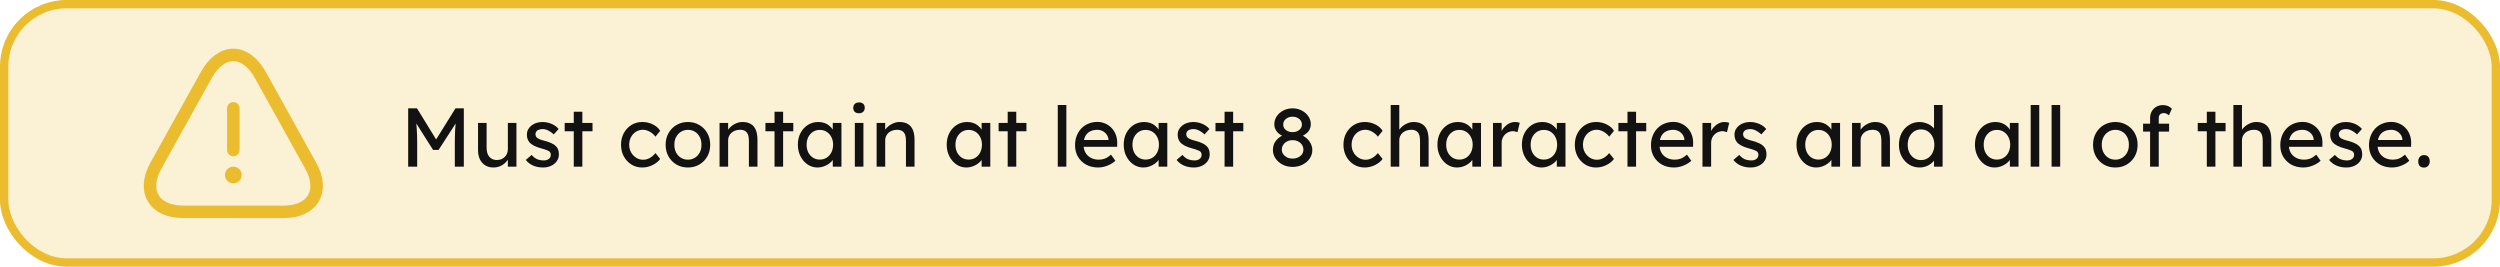 <svg width="300" height="32" viewBox="0 0 300 32" fill="none" xmlns="http://www.w3.org/2000/svg">
<rect x="0.5" y="0.5" width="299" height="31" rx="7.5" fill="#EBBC2E" fill-opacity="0.2"/>
<path d="M28 13V18" stroke="#EBBC2E" stroke-width="1.5" stroke-linecap="round" stroke-linejoin="round"/>
<path d="M28 25.41H21.94C18.47 25.41 17.02 22.93 18.7 19.9L21.82 14.28L24.76 9C26.54 5.79 29.46 5.79 31.24 9L34.18 14.29L37.3 19.91C38.98 22.94 37.52 25.42 34.06 25.42H28V25.41Z" stroke="#EBBC2E" stroke-width="1.5" stroke-linecap="round" stroke-linejoin="round"/>
<path d="M27.994 21H28.003" stroke="#EBBC2E" stroke-width="2" stroke-linecap="round" stroke-linejoin="round"/>
<path d="M48.98 20V13H50.04L52.59 17.15L52.08 17.14L54.66 13H55.66V20H54.58V17.13C54.58 16.53 54.593 15.99 54.62 15.51C54.653 15.03 54.707 14.553 54.78 14.08L54.92 14.45L52.63 17.99H51.97L49.75 14.49L49.86 14.08C49.933 14.527 49.983 14.987 50.01 15.46C50.043 15.927 50.06 16.483 50.06 17.13V20H48.98ZM59.203 20.1C58.829 20.1 58.503 20.013 58.223 19.84C57.949 19.667 57.736 19.423 57.583 19.11C57.436 18.797 57.363 18.423 57.363 17.99V14.75H58.393V17.71C58.393 18.017 58.439 18.283 58.533 18.51C58.633 18.73 58.773 18.9 58.953 19.02C59.139 19.14 59.363 19.2 59.623 19.2C59.816 19.2 59.993 19.17 60.153 19.11C60.313 19.043 60.449 18.953 60.563 18.84C60.683 18.727 60.776 18.59 60.843 18.43C60.909 18.27 60.943 18.097 60.943 17.91V14.75H61.973V20H60.943V18.9L61.123 18.78C61.043 19.027 60.906 19.25 60.713 19.45C60.526 19.65 60.303 19.81 60.043 19.93C59.783 20.043 59.503 20.1 59.203 20.1ZM65.167 20.1C64.727 20.1 64.331 20.023 63.977 19.87C63.624 19.717 63.331 19.49 63.097 19.19L63.797 18.59C63.997 18.823 64.214 18.993 64.447 19.1C64.687 19.2 64.957 19.25 65.257 19.25C65.377 19.25 65.487 19.237 65.587 19.21C65.694 19.177 65.784 19.13 65.857 19.07C65.937 19.01 65.997 18.94 66.037 18.86C66.077 18.773 66.097 18.68 66.097 18.58C66.097 18.407 66.034 18.267 65.907 18.16C65.841 18.113 65.734 18.063 65.587 18.01C65.447 17.95 65.264 17.89 65.037 17.83C64.651 17.73 64.334 17.617 64.087 17.49C63.841 17.363 63.651 17.22 63.517 17.06C63.417 16.933 63.344 16.797 63.297 16.65C63.251 16.497 63.227 16.33 63.227 16.15C63.227 15.93 63.274 15.73 63.367 15.55C63.467 15.363 63.601 15.203 63.767 15.07C63.941 14.93 64.141 14.823 64.367 14.75C64.601 14.677 64.847 14.64 65.107 14.64C65.354 14.64 65.597 14.673 65.837 14.74C66.084 14.807 66.311 14.903 66.517 15.03C66.724 15.157 66.897 15.307 67.037 15.48L66.447 16.13C66.321 16.003 66.181 15.893 66.027 15.8C65.881 15.7 65.731 15.623 65.577 15.57C65.424 15.517 65.284 15.49 65.157 15.49C65.017 15.49 64.891 15.503 64.777 15.53C64.664 15.557 64.567 15.597 64.487 15.65C64.414 15.703 64.357 15.77 64.317 15.85C64.277 15.93 64.257 16.02 64.257 16.12C64.264 16.207 64.284 16.29 64.317 16.37C64.357 16.443 64.411 16.507 64.477 16.56C64.551 16.613 64.661 16.67 64.807 16.73C64.954 16.79 65.141 16.847 65.367 16.9C65.701 16.987 65.974 17.083 66.187 17.19C66.407 17.29 66.581 17.407 66.707 17.54C66.841 17.667 66.934 17.813 66.987 17.98C67.041 18.147 67.067 18.333 67.067 18.54C67.067 18.84 66.981 19.11 66.807 19.35C66.641 19.583 66.414 19.767 66.127 19.9C65.841 20.033 65.521 20.1 65.167 20.1ZM68.852 20V13.41H69.882V20H68.852ZM67.762 15.75V14.75H71.102V15.75H67.762ZM77.073 20.1C76.586 20.1 76.15 19.98 75.763 19.74C75.383 19.5 75.08 19.173 74.853 18.76C74.633 18.347 74.523 17.883 74.523 17.37C74.523 16.857 74.633 16.393 74.853 15.98C75.08 15.567 75.383 15.24 75.763 15C76.15 14.76 76.586 14.64 77.073 14.64C77.54 14.64 77.963 14.737 78.343 14.93C78.73 15.117 79.023 15.373 79.223 15.7L78.653 16.4C78.546 16.247 78.41 16.107 78.243 15.98C78.076 15.853 77.9 15.753 77.713 15.68C77.526 15.607 77.346 15.57 77.173 15.57C76.853 15.57 76.566 15.65 76.313 15.81C76.066 15.963 75.87 16.177 75.723 16.45C75.576 16.723 75.503 17.03 75.503 17.37C75.503 17.71 75.58 18.017 75.733 18.29C75.886 18.557 76.09 18.77 76.343 18.93C76.596 19.09 76.876 19.17 77.183 19.17C77.363 19.17 77.536 19.14 77.703 19.08C77.876 19.02 78.043 18.93 78.203 18.81C78.363 18.69 78.513 18.543 78.653 18.37L79.223 19.07C79.01 19.37 78.703 19.617 78.303 19.81C77.91 20.003 77.5 20.1 77.073 20.1ZM82.555 20.1C82.041 20.1 81.581 19.983 81.175 19.75C80.775 19.51 80.458 19.187 80.225 18.78C79.991 18.367 79.875 17.897 79.875 17.37C79.875 16.843 79.991 16.377 80.225 15.97C80.458 15.557 80.775 15.233 81.175 15C81.581 14.76 82.041 14.64 82.555 14.64C83.061 14.64 83.515 14.76 83.915 15C84.321 15.233 84.641 15.557 84.875 15.97C85.108 16.377 85.225 16.843 85.225 17.37C85.225 17.897 85.108 18.367 84.875 18.78C84.641 19.187 84.321 19.51 83.915 19.75C83.515 19.983 83.061 20.1 82.555 20.1ZM82.555 19.16C82.868 19.16 83.148 19.083 83.395 18.93C83.641 18.77 83.835 18.557 83.975 18.29C84.115 18.017 84.181 17.71 84.175 17.37C84.181 17.023 84.115 16.717 83.975 16.45C83.835 16.177 83.641 15.963 83.395 15.81C83.148 15.657 82.868 15.58 82.555 15.58C82.241 15.58 81.958 15.66 81.705 15.82C81.458 15.973 81.265 16.187 81.125 16.46C80.985 16.727 80.918 17.03 80.925 17.37C80.918 17.71 80.985 18.017 81.125 18.29C81.265 18.557 81.458 18.77 81.705 18.93C81.958 19.083 82.241 19.16 82.555 19.16ZM86.347 20V14.75H87.377V15.83L87.197 15.95C87.264 15.717 87.394 15.503 87.587 15.31C87.78 15.11 88.01 14.95 88.277 14.83C88.544 14.703 88.817 14.64 89.097 14.64C89.497 14.64 89.83 14.72 90.097 14.88C90.364 15.033 90.564 15.27 90.697 15.59C90.83 15.91 90.897 16.313 90.897 16.8V20H89.867V16.87C89.867 16.57 89.827 16.323 89.747 16.13C89.667 15.93 89.544 15.787 89.377 15.7C89.21 15.607 89.004 15.567 88.757 15.58C88.557 15.58 88.374 15.613 88.207 15.68C88.04 15.74 87.894 15.827 87.767 15.94C87.647 16.053 87.55 16.187 87.477 16.34C87.41 16.487 87.377 16.647 87.377 16.82V20H86.867C86.78 20 86.694 20 86.607 20C86.52 20 86.434 20 86.347 20ZM92.944 20V13.41H93.974V20H92.944ZM91.854 15.75V14.75H95.194V15.75H91.854ZM98.103 20.1C97.67 20.1 97.273 19.98 96.913 19.74C96.56 19.5 96.277 19.173 96.063 18.76C95.85 18.347 95.743 17.88 95.743 17.36C95.743 16.833 95.85 16.367 96.063 15.96C96.283 15.547 96.577 15.223 96.943 14.99C97.317 14.757 97.733 14.64 98.193 14.64C98.467 14.64 98.717 14.68 98.943 14.76C99.17 14.84 99.367 14.953 99.533 15.1C99.707 15.24 99.847 15.403 99.953 15.59C100.067 15.777 100.137 15.977 100.163 16.19L99.933 16.11V14.75H100.973V20H99.933V18.75L100.173 18.68C100.133 18.86 100.05 19.037 99.923 19.21C99.803 19.377 99.647 19.527 99.453 19.66C99.267 19.793 99.057 19.9 98.823 19.98C98.597 20.06 98.357 20.1 98.103 20.1ZM98.373 19.15C98.687 19.15 98.963 19.073 99.203 18.92C99.443 18.767 99.63 18.557 99.763 18.29C99.903 18.017 99.973 17.707 99.973 17.36C99.973 17.02 99.903 16.717 99.763 16.45C99.63 16.183 99.443 15.973 99.203 15.82C98.963 15.667 98.687 15.59 98.373 15.59C98.067 15.59 97.793 15.667 97.553 15.82C97.32 15.973 97.133 16.183 96.993 16.45C96.86 16.717 96.793 17.02 96.793 17.36C96.793 17.707 96.86 18.017 96.993 18.29C97.133 18.557 97.32 18.767 97.553 18.92C97.793 19.073 98.067 19.15 98.373 19.15ZM102.581 20V14.75H103.611V20H102.581ZM103.081 13.59C102.861 13.59 102.691 13.533 102.571 13.42C102.451 13.307 102.391 13.147 102.391 12.94C102.391 12.747 102.451 12.59 102.571 12.47C102.698 12.35 102.868 12.29 103.081 12.29C103.301 12.29 103.471 12.347 103.591 12.46C103.711 12.573 103.771 12.733 103.771 12.94C103.771 13.133 103.708 13.29 103.581 13.41C103.461 13.53 103.295 13.59 103.081 13.59ZM105.195 20V14.75H106.225V15.83L106.045 15.95C106.111 15.717 106.241 15.503 106.435 15.31C106.628 15.11 106.858 14.95 107.125 14.83C107.391 14.703 107.665 14.64 107.945 14.64C108.345 14.64 108.678 14.72 108.945 14.88C109.211 15.033 109.411 15.27 109.545 15.59C109.678 15.91 109.745 16.313 109.745 16.8V20H108.715V16.87C108.715 16.57 108.675 16.323 108.595 16.13C108.515 15.93 108.391 15.787 108.225 15.7C108.058 15.607 107.851 15.567 107.605 15.58C107.405 15.58 107.221 15.613 107.055 15.68C106.888 15.74 106.741 15.827 106.615 15.94C106.495 16.053 106.398 16.187 106.325 16.34C106.258 16.487 106.225 16.647 106.225 16.82V20H105.715C105.628 20 105.541 20 105.455 20C105.368 20 105.281 20 105.195 20ZM115.965 20.1C115.531 20.1 115.135 19.98 114.775 19.74C114.421 19.5 114.138 19.173 113.925 18.76C113.711 18.347 113.605 17.88 113.605 17.36C113.605 16.833 113.711 16.367 113.925 15.96C114.145 15.547 114.438 15.223 114.805 14.99C115.178 14.757 115.595 14.64 116.055 14.64C116.328 14.64 116.578 14.68 116.805 14.76C117.031 14.84 117.228 14.953 117.395 15.1C117.568 15.24 117.708 15.403 117.815 15.59C117.928 15.777 117.998 15.977 118.025 16.19L117.795 16.11V14.75H118.835V20H117.795V18.75L118.035 18.68C117.995 18.86 117.911 19.037 117.785 19.21C117.665 19.377 117.508 19.527 117.315 19.66C117.128 19.793 116.918 19.9 116.685 19.98C116.458 20.06 116.218 20.1 115.965 20.1ZM116.235 19.15C116.548 19.15 116.825 19.073 117.065 18.92C117.305 18.767 117.491 18.557 117.625 18.29C117.765 18.017 117.835 17.707 117.835 17.36C117.835 17.02 117.765 16.717 117.625 16.45C117.491 16.183 117.305 15.973 117.065 15.82C116.825 15.667 116.548 15.59 116.235 15.59C115.928 15.59 115.655 15.667 115.415 15.82C115.181 15.973 114.995 16.183 114.855 16.45C114.721 16.717 114.655 17.02 114.655 17.36C114.655 17.707 114.721 18.017 114.855 18.29C114.995 18.557 115.181 18.767 115.415 18.92C115.655 19.073 115.928 19.15 116.235 19.15ZM120.923 20V13.41H121.953V20H120.923ZM119.833 15.75V14.75H123.173V15.75H119.833ZM126.933 20V12.6H127.963V20H126.933ZM131.775 20.1C131.235 20.1 130.755 19.987 130.335 19.76C129.922 19.527 129.595 19.21 129.355 18.81C129.122 18.41 129.005 17.95 129.005 17.43C129.005 17.017 129.072 16.64 129.205 16.3C129.339 15.96 129.522 15.667 129.755 15.42C129.995 15.167 130.279 14.973 130.605 14.84C130.939 14.7 131.299 14.63 131.685 14.63C132.025 14.63 132.342 14.697 132.635 14.83C132.929 14.957 133.182 15.133 133.395 15.36C133.615 15.587 133.782 15.857 133.895 16.17C134.015 16.477 134.072 16.813 134.065 17.18L134.055 17.62H129.765L129.535 16.8H133.165L133.015 16.97V16.73C132.995 16.51 132.922 16.313 132.795 16.14C132.669 15.967 132.509 15.83 132.315 15.73C132.122 15.63 131.912 15.58 131.685 15.58C131.325 15.58 131.022 15.65 130.775 15.79C130.529 15.923 130.342 16.123 130.215 16.39C130.089 16.65 130.025 16.973 130.025 17.36C130.025 17.727 130.102 18.047 130.255 18.32C130.409 18.587 130.625 18.793 130.905 18.94C131.185 19.087 131.509 19.16 131.875 19.16C132.135 19.16 132.375 19.117 132.595 19.03C132.822 18.943 133.065 18.787 133.325 18.56L133.845 19.29C133.685 19.45 133.489 19.59 133.255 19.71C133.029 19.83 132.785 19.927 132.525 20C132.272 20.067 132.022 20.1 131.775 20.1ZM137.205 20.1C136.772 20.1 136.375 19.98 136.015 19.74C135.662 19.5 135.378 19.173 135.165 18.76C134.952 18.347 134.845 17.88 134.845 17.36C134.845 16.833 134.952 16.367 135.165 15.96C135.385 15.547 135.678 15.223 136.045 14.99C136.418 14.757 136.835 14.64 137.295 14.64C137.568 14.64 137.818 14.68 138.045 14.76C138.272 14.84 138.468 14.953 138.635 15.1C138.808 15.24 138.948 15.403 139.055 15.59C139.168 15.777 139.238 15.977 139.265 16.19L139.035 16.11V14.75H140.075V20H139.035V18.75L139.275 18.68C139.235 18.86 139.152 19.037 139.025 19.21C138.905 19.377 138.748 19.527 138.555 19.66C138.368 19.793 138.158 19.9 137.925 19.98C137.698 20.06 137.458 20.1 137.205 20.1ZM137.475 19.15C137.788 19.15 138.065 19.073 138.305 18.92C138.545 18.767 138.732 18.557 138.865 18.29C139.005 18.017 139.075 17.707 139.075 17.36C139.075 17.02 139.005 16.717 138.865 16.45C138.732 16.183 138.545 15.973 138.305 15.82C138.065 15.667 137.788 15.59 137.475 15.59C137.168 15.59 136.895 15.667 136.655 15.82C136.422 15.973 136.235 16.183 136.095 16.45C135.962 16.717 135.895 17.02 135.895 17.36C135.895 17.707 135.962 18.017 136.095 18.29C136.235 18.557 136.422 18.767 136.655 18.92C136.895 19.073 137.168 19.15 137.475 19.15ZM143.263 20.1C142.823 20.1 142.426 20.023 142.073 19.87C141.72 19.717 141.426 19.49 141.193 19.19L141.893 18.59C142.093 18.823 142.31 18.993 142.543 19.1C142.783 19.2 143.053 19.25 143.353 19.25C143.473 19.25 143.583 19.237 143.683 19.21C143.79 19.177 143.88 19.13 143.953 19.07C144.033 19.01 144.093 18.94 144.133 18.86C144.173 18.773 144.193 18.68 144.193 18.58C144.193 18.407 144.13 18.267 144.003 18.16C143.936 18.113 143.83 18.063 143.683 18.01C143.543 17.95 143.36 17.89 143.133 17.83C142.746 17.73 142.43 17.617 142.183 17.49C141.936 17.363 141.746 17.22 141.613 17.06C141.513 16.933 141.44 16.797 141.393 16.65C141.346 16.497 141.323 16.33 141.323 16.15C141.323 15.93 141.37 15.73 141.463 15.55C141.563 15.363 141.696 15.203 141.863 15.07C142.036 14.93 142.236 14.823 142.463 14.75C142.696 14.677 142.943 14.64 143.203 14.64C143.45 14.64 143.693 14.673 143.933 14.74C144.18 14.807 144.406 14.903 144.613 15.03C144.82 15.157 144.993 15.307 145.133 15.48L144.543 16.13C144.416 16.003 144.276 15.893 144.123 15.8C143.976 15.7 143.826 15.623 143.673 15.57C143.52 15.517 143.38 15.49 143.253 15.49C143.113 15.49 142.986 15.503 142.873 15.53C142.76 15.557 142.663 15.597 142.583 15.65C142.51 15.703 142.453 15.77 142.413 15.85C142.373 15.93 142.353 16.02 142.353 16.12C142.36 16.207 142.38 16.29 142.413 16.37C142.453 16.443 142.506 16.507 142.573 16.56C142.646 16.613 142.756 16.67 142.903 16.73C143.05 16.79 143.236 16.847 143.463 16.9C143.796 16.987 144.07 17.083 144.283 17.19C144.503 17.29 144.676 17.407 144.803 17.54C144.936 17.667 145.03 17.813 145.083 17.98C145.136 18.147 145.163 18.333 145.163 18.54C145.163 18.84 145.076 19.11 144.903 19.35C144.736 19.583 144.51 19.767 144.223 19.9C143.936 20.033 143.616 20.1 143.263 20.1ZM146.948 20V13.41H147.978V20H146.948ZM145.858 15.75V14.75H149.198V15.75H145.858ZM155.109 20.03C154.675 20.03 154.279 19.94 153.919 19.76C153.565 19.573 153.282 19.327 153.069 19.02C152.855 18.713 152.749 18.373 152.749 18C152.749 17.793 152.775 17.6 152.829 17.42C152.889 17.233 152.975 17.063 153.089 16.91C153.209 16.757 153.352 16.617 153.519 16.49C153.685 16.363 153.879 16.25 154.099 16.15L154.039 16.36C153.865 16.293 153.709 16.213 153.569 16.12C153.435 16.02 153.319 15.907 153.219 15.78C153.119 15.653 153.042 15.517 152.989 15.37C152.942 15.223 152.919 15.07 152.919 14.91C152.919 14.557 153.015 14.237 153.209 13.95C153.409 13.663 153.672 13.433 153.999 13.26C154.332 13.087 154.702 13 155.109 13C155.515 13 155.882 13.087 156.209 13.26C156.542 13.433 156.805 13.663 156.999 13.95C157.199 14.237 157.299 14.557 157.299 14.91C157.299 15.07 157.272 15.223 157.219 15.37C157.172 15.517 157.102 15.65 157.009 15.77C156.915 15.89 156.795 16 156.649 16.1C156.509 16.2 156.349 16.287 156.169 16.36L156.139 16.19C156.339 16.27 156.519 16.373 156.679 16.5C156.845 16.627 156.989 16.77 157.109 16.93C157.229 17.09 157.319 17.26 157.379 17.44C157.445 17.62 157.479 17.807 157.479 18C157.479 18.38 157.372 18.723 157.159 19.03C156.945 19.337 156.659 19.58 156.299 19.76C155.945 19.94 155.549 20.03 155.109 20.03ZM155.109 19.03C155.355 19.03 155.575 18.983 155.769 18.89C155.969 18.797 156.125 18.67 156.239 18.51C156.352 18.35 156.409 18.167 156.409 17.96C156.409 17.74 156.352 17.547 156.239 17.38C156.125 17.207 155.969 17.07 155.769 16.97C155.575 16.87 155.355 16.82 155.109 16.82C154.862 16.82 154.642 16.87 154.449 16.97C154.255 17.07 154.102 17.207 153.989 17.38C153.875 17.547 153.819 17.74 153.819 17.96C153.819 18.16 153.875 18.34 153.989 18.5C154.102 18.66 154.255 18.79 154.449 18.89C154.642 18.983 154.862 19.03 155.109 19.03ZM155.109 15.86C155.322 15.86 155.512 15.82 155.679 15.74C155.852 15.66 155.985 15.553 156.079 15.42C156.179 15.28 156.229 15.12 156.229 14.94C156.229 14.76 156.179 14.6 156.079 14.46C155.985 14.32 155.852 14.21 155.679 14.13C155.512 14.043 155.322 14 155.109 14C154.895 14 154.702 14.043 154.529 14.13C154.362 14.21 154.229 14.32 154.129 14.46C154.035 14.6 153.989 14.76 153.989 14.94C153.989 15.12 154.035 15.28 154.129 15.42C154.229 15.553 154.362 15.66 154.529 15.74C154.702 15.82 154.895 15.86 155.109 15.86ZM163.763 20.1C163.276 20.1 162.839 19.98 162.453 19.74C162.073 19.5 161.769 19.173 161.543 18.76C161.323 18.347 161.213 17.883 161.213 17.37C161.213 16.857 161.323 16.393 161.543 15.98C161.769 15.567 162.073 15.24 162.453 15C162.839 14.76 163.276 14.64 163.763 14.64C164.229 14.64 164.653 14.737 165.033 14.93C165.419 15.117 165.713 15.373 165.913 15.7L165.343 16.4C165.236 16.247 165.099 16.107 164.933 15.98C164.766 15.853 164.589 15.753 164.403 15.68C164.216 15.607 164.036 15.57 163.863 15.57C163.543 15.57 163.256 15.65 163.003 15.81C162.756 15.963 162.559 16.177 162.413 16.45C162.266 16.723 162.193 17.03 162.193 17.37C162.193 17.71 162.269 18.017 162.423 18.29C162.576 18.557 162.779 18.77 163.033 18.93C163.286 19.09 163.566 19.17 163.873 19.17C164.053 19.17 164.226 19.14 164.393 19.08C164.566 19.02 164.733 18.93 164.893 18.81C165.053 18.69 165.203 18.543 165.343 18.37L165.913 19.07C165.699 19.37 165.393 19.617 164.993 19.81C164.599 20.003 164.189 20.1 163.763 20.1ZM166.884 20V12.6H167.914V15.83L167.734 15.95C167.801 15.717 167.931 15.503 168.124 15.31C168.317 15.11 168.547 14.95 168.814 14.83C169.081 14.703 169.354 14.64 169.634 14.64C170.034 14.64 170.367 14.72 170.634 14.88C170.901 15.033 171.101 15.27 171.234 15.59C171.367 15.91 171.434 16.313 171.434 16.8V20H170.404V16.87C170.404 16.57 170.364 16.323 170.284 16.13C170.204 15.93 170.081 15.787 169.914 15.7C169.747 15.607 169.541 15.567 169.294 15.58C169.094 15.58 168.911 15.613 168.744 15.68C168.577 15.74 168.431 15.827 168.304 15.94C168.184 16.053 168.087 16.187 168.014 16.34C167.947 16.487 167.914 16.647 167.914 16.82V20H167.404C167.317 20 167.231 20 167.144 20C167.057 20 166.971 20 166.884 20ZM174.851 20.1C174.418 20.1 174.021 19.98 173.661 19.74C173.308 19.5 173.025 19.173 172.811 18.76C172.598 18.347 172.491 17.88 172.491 17.36C172.491 16.833 172.598 16.367 172.811 15.96C173.031 15.547 173.325 15.223 173.691 14.99C174.065 14.757 174.481 14.64 174.941 14.64C175.215 14.64 175.465 14.68 175.691 14.76C175.918 14.84 176.115 14.953 176.281 15.1C176.455 15.24 176.595 15.403 176.701 15.59C176.815 15.777 176.885 15.977 176.911 16.19L176.681 16.11V14.75H177.721V20H176.681V18.75L176.921 18.68C176.881 18.86 176.798 19.037 176.671 19.21C176.551 19.377 176.395 19.527 176.201 19.66C176.015 19.793 175.805 19.9 175.571 19.98C175.345 20.06 175.105 20.1 174.851 20.1ZM175.121 19.15C175.435 19.15 175.711 19.073 175.951 18.92C176.191 18.767 176.378 18.557 176.511 18.29C176.651 18.017 176.721 17.707 176.721 17.36C176.721 17.02 176.651 16.717 176.511 16.45C176.378 16.183 176.191 15.973 175.951 15.82C175.711 15.667 175.435 15.59 175.121 15.59C174.815 15.59 174.541 15.667 174.301 15.82C174.068 15.973 173.881 16.183 173.741 16.45C173.608 16.717 173.541 17.02 173.541 17.36C173.541 17.707 173.608 18.017 173.741 18.29C173.881 18.557 174.068 18.767 174.301 18.92C174.541 19.073 174.815 19.15 175.121 19.15ZM179.159 20V14.75H180.199V16.4L180.099 16C180.173 15.747 180.296 15.517 180.469 15.31C180.649 15.103 180.853 14.94 181.079 14.82C181.313 14.7 181.553 14.64 181.799 14.64C181.913 14.64 182.019 14.65 182.119 14.67C182.226 14.69 182.309 14.713 182.369 14.74L182.099 15.86C182.019 15.827 181.929 15.8 181.829 15.78C181.736 15.753 181.643 15.74 181.549 15.74C181.369 15.74 181.196 15.777 181.029 15.85C180.869 15.917 180.726 16.013 180.599 16.14C180.479 16.26 180.383 16.403 180.309 16.57C180.236 16.73 180.199 16.907 180.199 17.1V20H179.159ZM184.988 20.1C184.555 20.1 184.158 19.98 183.798 19.74C183.445 19.5 183.161 19.173 182.948 18.76C182.735 18.347 182.628 17.88 182.628 17.36C182.628 16.833 182.735 16.367 182.948 15.96C183.168 15.547 183.461 15.223 183.828 14.99C184.201 14.757 184.618 14.64 185.078 14.64C185.351 14.64 185.601 14.68 185.828 14.76C186.055 14.84 186.251 14.953 186.418 15.1C186.591 15.24 186.731 15.403 186.838 15.59C186.951 15.777 187.021 15.977 187.048 16.19L186.818 16.11V14.75H187.858V20H186.818V18.75L187.058 18.68C187.018 18.86 186.935 19.037 186.808 19.21C186.688 19.377 186.531 19.527 186.338 19.66C186.151 19.793 185.941 19.9 185.708 19.98C185.481 20.06 185.241 20.1 184.988 20.1ZM185.258 19.15C185.571 19.15 185.848 19.073 186.088 18.92C186.328 18.767 186.515 18.557 186.648 18.29C186.788 18.017 186.858 17.707 186.858 17.36C186.858 17.02 186.788 16.717 186.648 16.45C186.515 16.183 186.328 15.973 186.088 15.82C185.848 15.667 185.571 15.59 185.258 15.59C184.951 15.59 184.678 15.667 184.438 15.82C184.205 15.973 184.018 16.183 183.878 16.45C183.745 16.717 183.678 17.02 183.678 17.36C183.678 17.707 183.745 18.017 183.878 18.29C184.018 18.557 184.205 18.767 184.438 18.92C184.678 19.073 184.951 19.15 185.258 19.15ZM191.526 20.1C191.04 20.1 190.603 19.98 190.216 19.74C189.836 19.5 189.533 19.173 189.306 18.76C189.086 18.347 188.976 17.883 188.976 17.37C188.976 16.857 189.086 16.393 189.306 15.98C189.533 15.567 189.836 15.24 190.216 15C190.603 14.76 191.04 14.64 191.526 14.64C191.993 14.64 192.416 14.737 192.796 14.93C193.183 15.117 193.476 15.373 193.676 15.7L193.106 16.4C193 16.247 192.863 16.107 192.696 15.98C192.53 15.853 192.353 15.753 192.166 15.68C191.98 15.607 191.8 15.57 191.626 15.57C191.306 15.57 191.02 15.65 190.766 15.81C190.52 15.963 190.323 16.177 190.176 16.45C190.03 16.723 189.956 17.03 189.956 17.37C189.956 17.71 190.033 18.017 190.186 18.29C190.34 18.557 190.543 18.77 190.796 18.93C191.05 19.09 191.33 19.17 191.636 19.17C191.816 19.17 191.99 19.14 192.156 19.08C192.33 19.02 192.496 18.93 192.656 18.81C192.816 18.69 192.966 18.543 193.106 18.37L193.676 19.07C193.463 19.37 193.156 19.617 192.756 19.81C192.363 20.003 191.953 20.1 191.526 20.1ZM195.298 20V13.41H196.328V20H195.298ZM194.208 15.75V14.75H197.548V15.75H194.208ZM200.887 20.1C200.347 20.1 199.867 19.987 199.447 19.76C199.033 19.527 198.707 19.21 198.467 18.81C198.233 18.41 198.117 17.95 198.117 17.43C198.117 17.017 198.183 16.64 198.317 16.3C198.45 15.96 198.633 15.667 198.867 15.42C199.107 15.167 199.39 14.973 199.717 14.84C200.05 14.7 200.41 14.63 200.797 14.63C201.137 14.63 201.453 14.697 201.747 14.83C202.04 14.957 202.293 15.133 202.507 15.36C202.727 15.587 202.893 15.857 203.007 16.17C203.127 16.477 203.183 16.813 203.177 17.18L203.167 17.62H198.877L198.647 16.8H202.277L202.127 16.97V16.73C202.107 16.51 202.033 16.313 201.907 16.14C201.78 15.967 201.62 15.83 201.427 15.73C201.233 15.63 201.023 15.58 200.797 15.58C200.437 15.58 200.133 15.65 199.887 15.79C199.64 15.923 199.453 16.123 199.327 16.39C199.2 16.65 199.137 16.973 199.137 17.36C199.137 17.727 199.213 18.047 199.367 18.32C199.52 18.587 199.737 18.793 200.017 18.94C200.297 19.087 200.62 19.16 200.987 19.16C201.247 19.16 201.487 19.117 201.707 19.03C201.933 18.943 202.177 18.787 202.437 18.56L202.957 19.29C202.797 19.45 202.6 19.59 202.367 19.71C202.14 19.83 201.897 19.927 201.637 20C201.383 20.067 201.133 20.1 200.887 20.1ZM204.296 20V14.75H205.336V16.4L205.236 16C205.31 15.747 205.433 15.517 205.606 15.31C205.786 15.103 205.99 14.94 206.216 14.82C206.45 14.7 206.69 14.64 206.936 14.64C207.05 14.64 207.156 14.65 207.256 14.67C207.363 14.69 207.446 14.713 207.506 14.74L207.236 15.86C207.156 15.827 207.066 15.8 206.966 15.78C206.873 15.753 206.78 15.74 206.686 15.74C206.506 15.74 206.333 15.777 206.166 15.85C206.006 15.917 205.863 16.013 205.736 16.14C205.616 16.26 205.52 16.403 205.446 16.57C205.373 16.73 205.336 16.907 205.336 17.1V20H204.296ZM210.079 20.1C209.639 20.1 209.243 20.023 208.889 19.87C208.536 19.717 208.243 19.49 208.009 19.19L208.709 18.59C208.909 18.823 209.126 18.993 209.359 19.1C209.599 19.2 209.869 19.25 210.169 19.25C210.289 19.25 210.399 19.237 210.499 19.21C210.606 19.177 210.696 19.13 210.769 19.07C210.849 19.01 210.909 18.94 210.949 18.86C210.989 18.773 211.009 18.68 211.009 18.58C211.009 18.407 210.946 18.267 210.819 18.16C210.753 18.113 210.646 18.063 210.499 18.01C210.359 17.95 210.176 17.89 209.949 17.83C209.563 17.73 209.246 17.617 208.999 17.49C208.753 17.363 208.563 17.22 208.429 17.06C208.329 16.933 208.256 16.797 208.209 16.65C208.163 16.497 208.139 16.33 208.139 16.15C208.139 15.93 208.186 15.73 208.279 15.55C208.379 15.363 208.513 15.203 208.679 15.07C208.853 14.93 209.053 14.823 209.279 14.75C209.513 14.677 209.759 14.64 210.019 14.64C210.266 14.64 210.509 14.673 210.749 14.74C210.996 14.807 211.223 14.903 211.429 15.03C211.636 15.157 211.809 15.307 211.949 15.48L211.359 16.13C211.233 16.003 211.093 15.893 210.939 15.8C210.793 15.7 210.643 15.623 210.489 15.57C210.336 15.517 210.196 15.49 210.069 15.49C209.929 15.49 209.803 15.503 209.689 15.53C209.576 15.557 209.479 15.597 209.399 15.65C209.326 15.703 209.269 15.77 209.229 15.85C209.189 15.93 209.169 16.02 209.169 16.12C209.176 16.207 209.196 16.29 209.229 16.37C209.269 16.443 209.323 16.507 209.389 16.56C209.463 16.613 209.573 16.67 209.719 16.73C209.866 16.79 210.053 16.847 210.279 16.9C210.613 16.987 210.886 17.083 211.099 17.19C211.319 17.29 211.493 17.407 211.619 17.54C211.753 17.667 211.846 17.813 211.899 17.98C211.953 18.147 211.979 18.333 211.979 18.54C211.979 18.84 211.893 19.11 211.719 19.35C211.553 19.583 211.326 19.767 211.039 19.9C210.753 20.033 210.433 20.1 210.079 20.1ZM217.937 20.1C217.504 20.1 217.107 19.98 216.747 19.74C216.394 19.5 216.111 19.173 215.897 18.76C215.684 18.347 215.577 17.88 215.577 17.36C215.577 16.833 215.684 16.367 215.897 15.96C216.117 15.547 216.411 15.223 216.777 14.99C217.151 14.757 217.567 14.64 218.027 14.64C218.301 14.64 218.551 14.68 218.777 14.76C219.004 14.84 219.201 14.953 219.367 15.1C219.541 15.24 219.681 15.403 219.787 15.59C219.901 15.777 219.971 15.977 219.997 16.19L219.767 16.11V14.75H220.807V20H219.767V18.75L220.007 18.68C219.967 18.86 219.884 19.037 219.757 19.21C219.637 19.377 219.481 19.527 219.287 19.66C219.101 19.793 218.891 19.9 218.657 19.98C218.431 20.06 218.191 20.1 217.937 20.1ZM218.207 19.15C218.521 19.15 218.797 19.073 219.037 18.92C219.277 18.767 219.464 18.557 219.597 18.29C219.737 18.017 219.807 17.707 219.807 17.36C219.807 17.02 219.737 16.717 219.597 16.45C219.464 16.183 219.277 15.973 219.037 15.82C218.797 15.667 218.521 15.59 218.207 15.59C217.901 15.59 217.627 15.667 217.387 15.82C217.154 15.973 216.967 16.183 216.827 16.45C216.694 16.717 216.627 17.02 216.627 17.36C216.627 17.707 216.694 18.017 216.827 18.29C216.967 18.557 217.154 18.767 217.387 18.92C217.627 19.073 217.901 19.15 218.207 19.15ZM222.245 20V14.75H223.275V15.83L223.095 15.95C223.162 15.717 223.292 15.503 223.485 15.31C223.679 15.11 223.909 14.95 224.175 14.83C224.442 14.703 224.715 14.64 224.995 14.64C225.395 14.64 225.729 14.72 225.995 14.88C226.262 15.033 226.462 15.27 226.595 15.59C226.729 15.91 226.795 16.313 226.795 16.8V20H225.765V16.87C225.765 16.57 225.725 16.323 225.645 16.13C225.565 15.93 225.442 15.787 225.275 15.7C225.109 15.607 224.902 15.567 224.655 15.58C224.455 15.58 224.272 15.613 224.105 15.68C223.939 15.74 223.792 15.827 223.665 15.94C223.545 16.053 223.449 16.187 223.375 16.34C223.309 16.487 223.275 16.647 223.275 16.82V20H222.765C222.679 20 222.592 20 222.505 20C222.419 20 222.332 20 222.245 20ZM230.383 20.1C229.903 20.1 229.473 19.983 229.093 19.75C228.719 19.51 228.423 19.187 228.203 18.78C227.983 18.367 227.873 17.897 227.873 17.37C227.873 16.843 227.979 16.377 228.193 15.97C228.413 15.557 228.709 15.233 229.083 15C229.456 14.76 229.879 14.64 230.353 14.64C230.613 14.64 230.863 14.683 231.103 14.77C231.349 14.85 231.569 14.963 231.763 15.11C231.956 15.25 232.106 15.407 232.213 15.58C232.326 15.747 232.383 15.917 232.383 16.09L232.083 16.11V12.6H233.113V20H232.083V18.75H232.283C232.283 18.91 232.229 19.07 232.123 19.23C232.016 19.383 231.873 19.527 231.693 19.66C231.519 19.793 231.316 19.9 231.083 19.98C230.856 20.06 230.623 20.1 230.383 20.1ZM230.523 19.21C230.836 19.21 231.113 19.13 231.353 18.97C231.593 18.81 231.779 18.593 231.913 18.32C232.053 18.04 232.123 17.723 232.123 17.37C232.123 17.017 232.053 16.703 231.913 16.43C231.779 16.15 231.593 15.93 231.353 15.77C231.113 15.61 230.836 15.53 230.523 15.53C230.209 15.53 229.933 15.61 229.693 15.77C229.453 15.93 229.263 16.15 229.123 16.43C228.989 16.703 228.923 17.017 228.923 17.37C228.923 17.723 228.989 18.04 229.123 18.32C229.263 18.593 229.453 18.81 229.693 18.97C229.933 19.13 230.209 19.21 230.523 19.21ZM239.353 20.1C238.92 20.1 238.523 19.98 238.163 19.74C237.81 19.5 237.527 19.173 237.313 18.76C237.1 18.347 236.993 17.88 236.993 17.36C236.993 16.833 237.1 16.367 237.313 15.96C237.533 15.547 237.827 15.223 238.193 14.99C238.567 14.757 238.983 14.64 239.443 14.64C239.717 14.64 239.967 14.68 240.193 14.76C240.42 14.84 240.617 14.953 240.783 15.1C240.957 15.24 241.097 15.403 241.203 15.59C241.317 15.777 241.387 15.977 241.413 16.19L241.183 16.11V14.75H242.223V20H241.183V18.75L241.423 18.68C241.383 18.86 241.3 19.037 241.173 19.21C241.053 19.377 240.897 19.527 240.703 19.66C240.517 19.793 240.307 19.9 240.073 19.98C239.847 20.06 239.607 20.1 239.353 20.1ZM239.623 19.15C239.937 19.15 240.213 19.073 240.453 18.92C240.693 18.767 240.88 18.557 241.013 18.29C241.153 18.017 241.223 17.707 241.223 17.36C241.223 17.02 241.153 16.717 241.013 16.45C240.88 16.183 240.693 15.973 240.453 15.82C240.213 15.667 239.937 15.59 239.623 15.59C239.317 15.59 239.043 15.667 238.803 15.82C238.57 15.973 238.383 16.183 238.243 16.45C238.11 16.717 238.043 17.02 238.043 17.36C238.043 17.707 238.11 18.017 238.243 18.29C238.383 18.557 238.57 18.767 238.803 18.92C239.043 19.073 239.317 19.15 239.623 19.15ZM243.681 20V12.6H244.711V20H243.681ZM246.191 20V12.6H247.221V20H246.191ZM253.844 20.1C253.33 20.1 252.87 19.983 252.464 19.75C252.064 19.51 251.747 19.187 251.514 18.78C251.28 18.367 251.164 17.897 251.164 17.37C251.164 16.843 251.28 16.377 251.514 15.97C251.747 15.557 252.064 15.233 252.464 15C252.87 14.76 253.33 14.64 253.844 14.64C254.35 14.64 254.804 14.76 255.204 15C255.61 15.233 255.93 15.557 256.164 15.97C256.397 16.377 256.514 16.843 256.514 17.37C256.514 17.897 256.397 18.367 256.164 18.78C255.93 19.187 255.61 19.51 255.204 19.75C254.804 19.983 254.35 20.1 253.844 20.1ZM253.844 19.16C254.157 19.16 254.437 19.083 254.684 18.93C254.93 18.77 255.124 18.557 255.264 18.29C255.404 18.017 255.47 17.71 255.464 17.37C255.47 17.023 255.404 16.717 255.264 16.45C255.124 16.177 254.93 15.963 254.684 15.81C254.437 15.657 254.157 15.58 253.844 15.58C253.53 15.58 253.247 15.66 252.994 15.82C252.747 15.973 252.554 16.187 252.414 16.46C252.274 16.727 252.207 17.03 252.214 17.37C252.207 17.71 252.274 18.017 252.414 18.29C252.554 18.557 252.747 18.77 252.994 18.93C253.247 19.083 253.53 19.16 253.844 19.16ZM258.011 20V14.16C258.011 13.86 258.077 13.593 258.211 13.36C258.344 13.127 258.527 12.943 258.761 12.81C258.994 12.677 259.264 12.61 259.571 12.61C259.784 12.61 259.984 12.65 260.171 12.73C260.357 12.81 260.507 12.917 260.621 13.05L260.271 13.84C260.184 13.76 260.087 13.697 259.981 13.65C259.881 13.597 259.784 13.57 259.691 13.57C259.551 13.57 259.431 13.593 259.331 13.64C259.237 13.68 259.167 13.747 259.121 13.84C259.074 13.927 259.051 14.033 259.051 14.16V20H258.531C258.444 20 258.357 20 258.271 20C258.184 20 258.097 20 258.011 20ZM257.171 15.79V14.84H260.291V15.79H257.171ZM264.819 20V13.41H265.849V20H264.819ZM263.729 15.75V14.75H267.069V15.75H263.729ZM268.007 20V12.6H269.037V15.83L268.857 15.95C268.924 15.717 269.054 15.503 269.247 15.31C269.44 15.11 269.67 14.95 269.937 14.83C270.204 14.703 270.477 14.64 270.757 14.64C271.157 14.64 271.49 14.72 271.757 14.88C272.024 15.033 272.224 15.27 272.357 15.59C272.49 15.91 272.557 16.313 272.557 16.8V20H271.527V16.87C271.527 16.57 271.487 16.323 271.407 16.13C271.327 15.93 271.204 15.787 271.037 15.7C270.87 15.607 270.664 15.567 270.417 15.58C270.217 15.58 270.034 15.613 269.867 15.68C269.7 15.74 269.554 15.827 269.427 15.94C269.307 16.053 269.21 16.187 269.137 16.34C269.07 16.487 269.037 16.647 269.037 16.82V20H268.527C268.44 20 268.354 20 268.267 20C268.18 20 268.094 20 268.007 20ZM276.404 20.1C275.864 20.1 275.384 19.987 274.964 19.76C274.551 19.527 274.224 19.21 273.984 18.81C273.751 18.41 273.634 17.95 273.634 17.43C273.634 17.017 273.701 16.64 273.834 16.3C273.968 15.96 274.151 15.667 274.384 15.42C274.624 15.167 274.908 14.973 275.234 14.84C275.568 14.7 275.928 14.63 276.314 14.63C276.654 14.63 276.971 14.697 277.264 14.83C277.558 14.957 277.811 15.133 278.024 15.36C278.244 15.587 278.411 15.857 278.524 16.17C278.644 16.477 278.701 16.813 278.694 17.18L278.684 17.62H274.394L274.164 16.8H277.794L277.644 16.97V16.73C277.624 16.51 277.551 16.313 277.424 16.14C277.298 15.967 277.138 15.83 276.944 15.73C276.751 15.63 276.541 15.58 276.314 15.58C275.954 15.58 275.651 15.65 275.404 15.79C275.158 15.923 274.971 16.123 274.844 16.39C274.718 16.65 274.654 16.973 274.654 17.36C274.654 17.727 274.731 18.047 274.884 18.32C275.038 18.587 275.254 18.793 275.534 18.94C275.814 19.087 276.138 19.16 276.504 19.16C276.764 19.16 277.004 19.117 277.224 19.03C277.451 18.943 277.694 18.787 277.954 18.56L278.474 19.29C278.314 19.45 278.118 19.59 277.884 19.71C277.658 19.83 277.414 19.927 277.154 20C276.901 20.067 276.651 20.1 276.404 20.1ZM281.564 20.1C281.124 20.1 280.727 20.023 280.374 19.87C280.02 19.717 279.727 19.49 279.494 19.19L280.194 18.59C280.394 18.823 280.61 18.993 280.844 19.1C281.084 19.2 281.354 19.25 281.654 19.25C281.774 19.25 281.884 19.237 281.984 19.21C282.09 19.177 282.18 19.13 282.254 19.07C282.334 19.01 282.394 18.94 282.434 18.86C282.474 18.773 282.494 18.68 282.494 18.58C282.494 18.407 282.43 18.267 282.304 18.16C282.237 18.113 282.13 18.063 281.984 18.01C281.844 17.95 281.66 17.89 281.434 17.83C281.047 17.73 280.73 17.617 280.484 17.49C280.237 17.363 280.047 17.22 279.914 17.06C279.814 16.933 279.74 16.797 279.694 16.65C279.647 16.497 279.624 16.33 279.624 16.15C279.624 15.93 279.67 15.73 279.764 15.55C279.864 15.363 279.997 15.203 280.164 15.07C280.337 14.93 280.537 14.823 280.764 14.75C280.997 14.677 281.244 14.64 281.504 14.64C281.75 14.64 281.994 14.673 282.234 14.74C282.48 14.807 282.707 14.903 282.914 15.03C283.12 15.157 283.294 15.307 283.434 15.48L282.844 16.13C282.717 16.003 282.577 15.893 282.424 15.8C282.277 15.7 282.127 15.623 281.974 15.57C281.82 15.517 281.68 15.49 281.554 15.49C281.414 15.49 281.287 15.503 281.174 15.53C281.06 15.557 280.964 15.597 280.884 15.65C280.81 15.703 280.754 15.77 280.714 15.85C280.674 15.93 280.654 16.02 280.654 16.12C280.66 16.207 280.68 16.29 280.714 16.37C280.754 16.443 280.807 16.507 280.874 16.56C280.947 16.613 281.057 16.67 281.204 16.73C281.35 16.79 281.537 16.847 281.764 16.9C282.097 16.987 282.37 17.083 282.584 17.19C282.804 17.29 282.977 17.407 283.104 17.54C283.237 17.667 283.33 17.813 283.384 17.98C283.437 18.147 283.464 18.333 283.464 18.54C283.464 18.84 283.377 19.11 283.204 19.35C283.037 19.583 282.81 19.767 282.524 19.9C282.237 20.033 281.917 20.1 281.564 20.1ZM287.049 20.1C286.509 20.1 286.029 19.987 285.609 19.76C285.196 19.527 284.869 19.21 284.629 18.81C284.396 18.41 284.279 17.95 284.279 17.43C284.279 17.017 284.346 16.64 284.479 16.3C284.612 15.96 284.796 15.667 285.029 15.42C285.269 15.167 285.552 14.973 285.879 14.84C286.212 14.7 286.572 14.63 286.959 14.63C287.299 14.63 287.616 14.697 287.909 14.83C288.202 14.957 288.456 15.133 288.669 15.36C288.889 15.587 289.056 15.857 289.169 16.17C289.289 16.477 289.346 16.813 289.339 17.18L289.329 17.62H285.039L284.809 16.8H288.439L288.289 16.97V16.73C288.269 16.51 288.196 16.313 288.069 16.14C287.942 15.967 287.782 15.83 287.589 15.73C287.396 15.63 287.186 15.58 286.959 15.58C286.599 15.58 286.296 15.65 286.049 15.79C285.802 15.923 285.616 16.123 285.489 16.39C285.362 16.65 285.299 16.973 285.299 17.36C285.299 17.727 285.376 18.047 285.529 18.32C285.682 18.587 285.899 18.793 286.179 18.94C286.459 19.087 286.782 19.16 287.149 19.16C287.409 19.16 287.649 19.117 287.869 19.03C288.096 18.943 288.339 18.787 288.599 18.56L289.119 19.29C288.959 19.45 288.762 19.59 288.529 19.71C288.302 19.83 288.059 19.927 287.799 20C287.546 20.067 287.296 20.1 287.049 20.1ZM290.878 20.11C290.658 20.11 290.488 20.047 290.368 19.92C290.248 19.787 290.188 19.6 290.188 19.36C290.188 19.14 290.252 18.96 290.378 18.82C290.505 18.68 290.672 18.61 290.878 18.61C291.098 18.61 291.268 18.677 291.388 18.81C291.508 18.937 291.568 19.12 291.568 19.36C291.568 19.58 291.505 19.76 291.378 19.9C291.252 20.04 291.085 20.11 290.878 20.11Z" fill="#131212"/>
<rect x="0.5" y="0.5" width="299" height="31" rx="7.5" stroke="#EBBC2E"/>
</svg>
